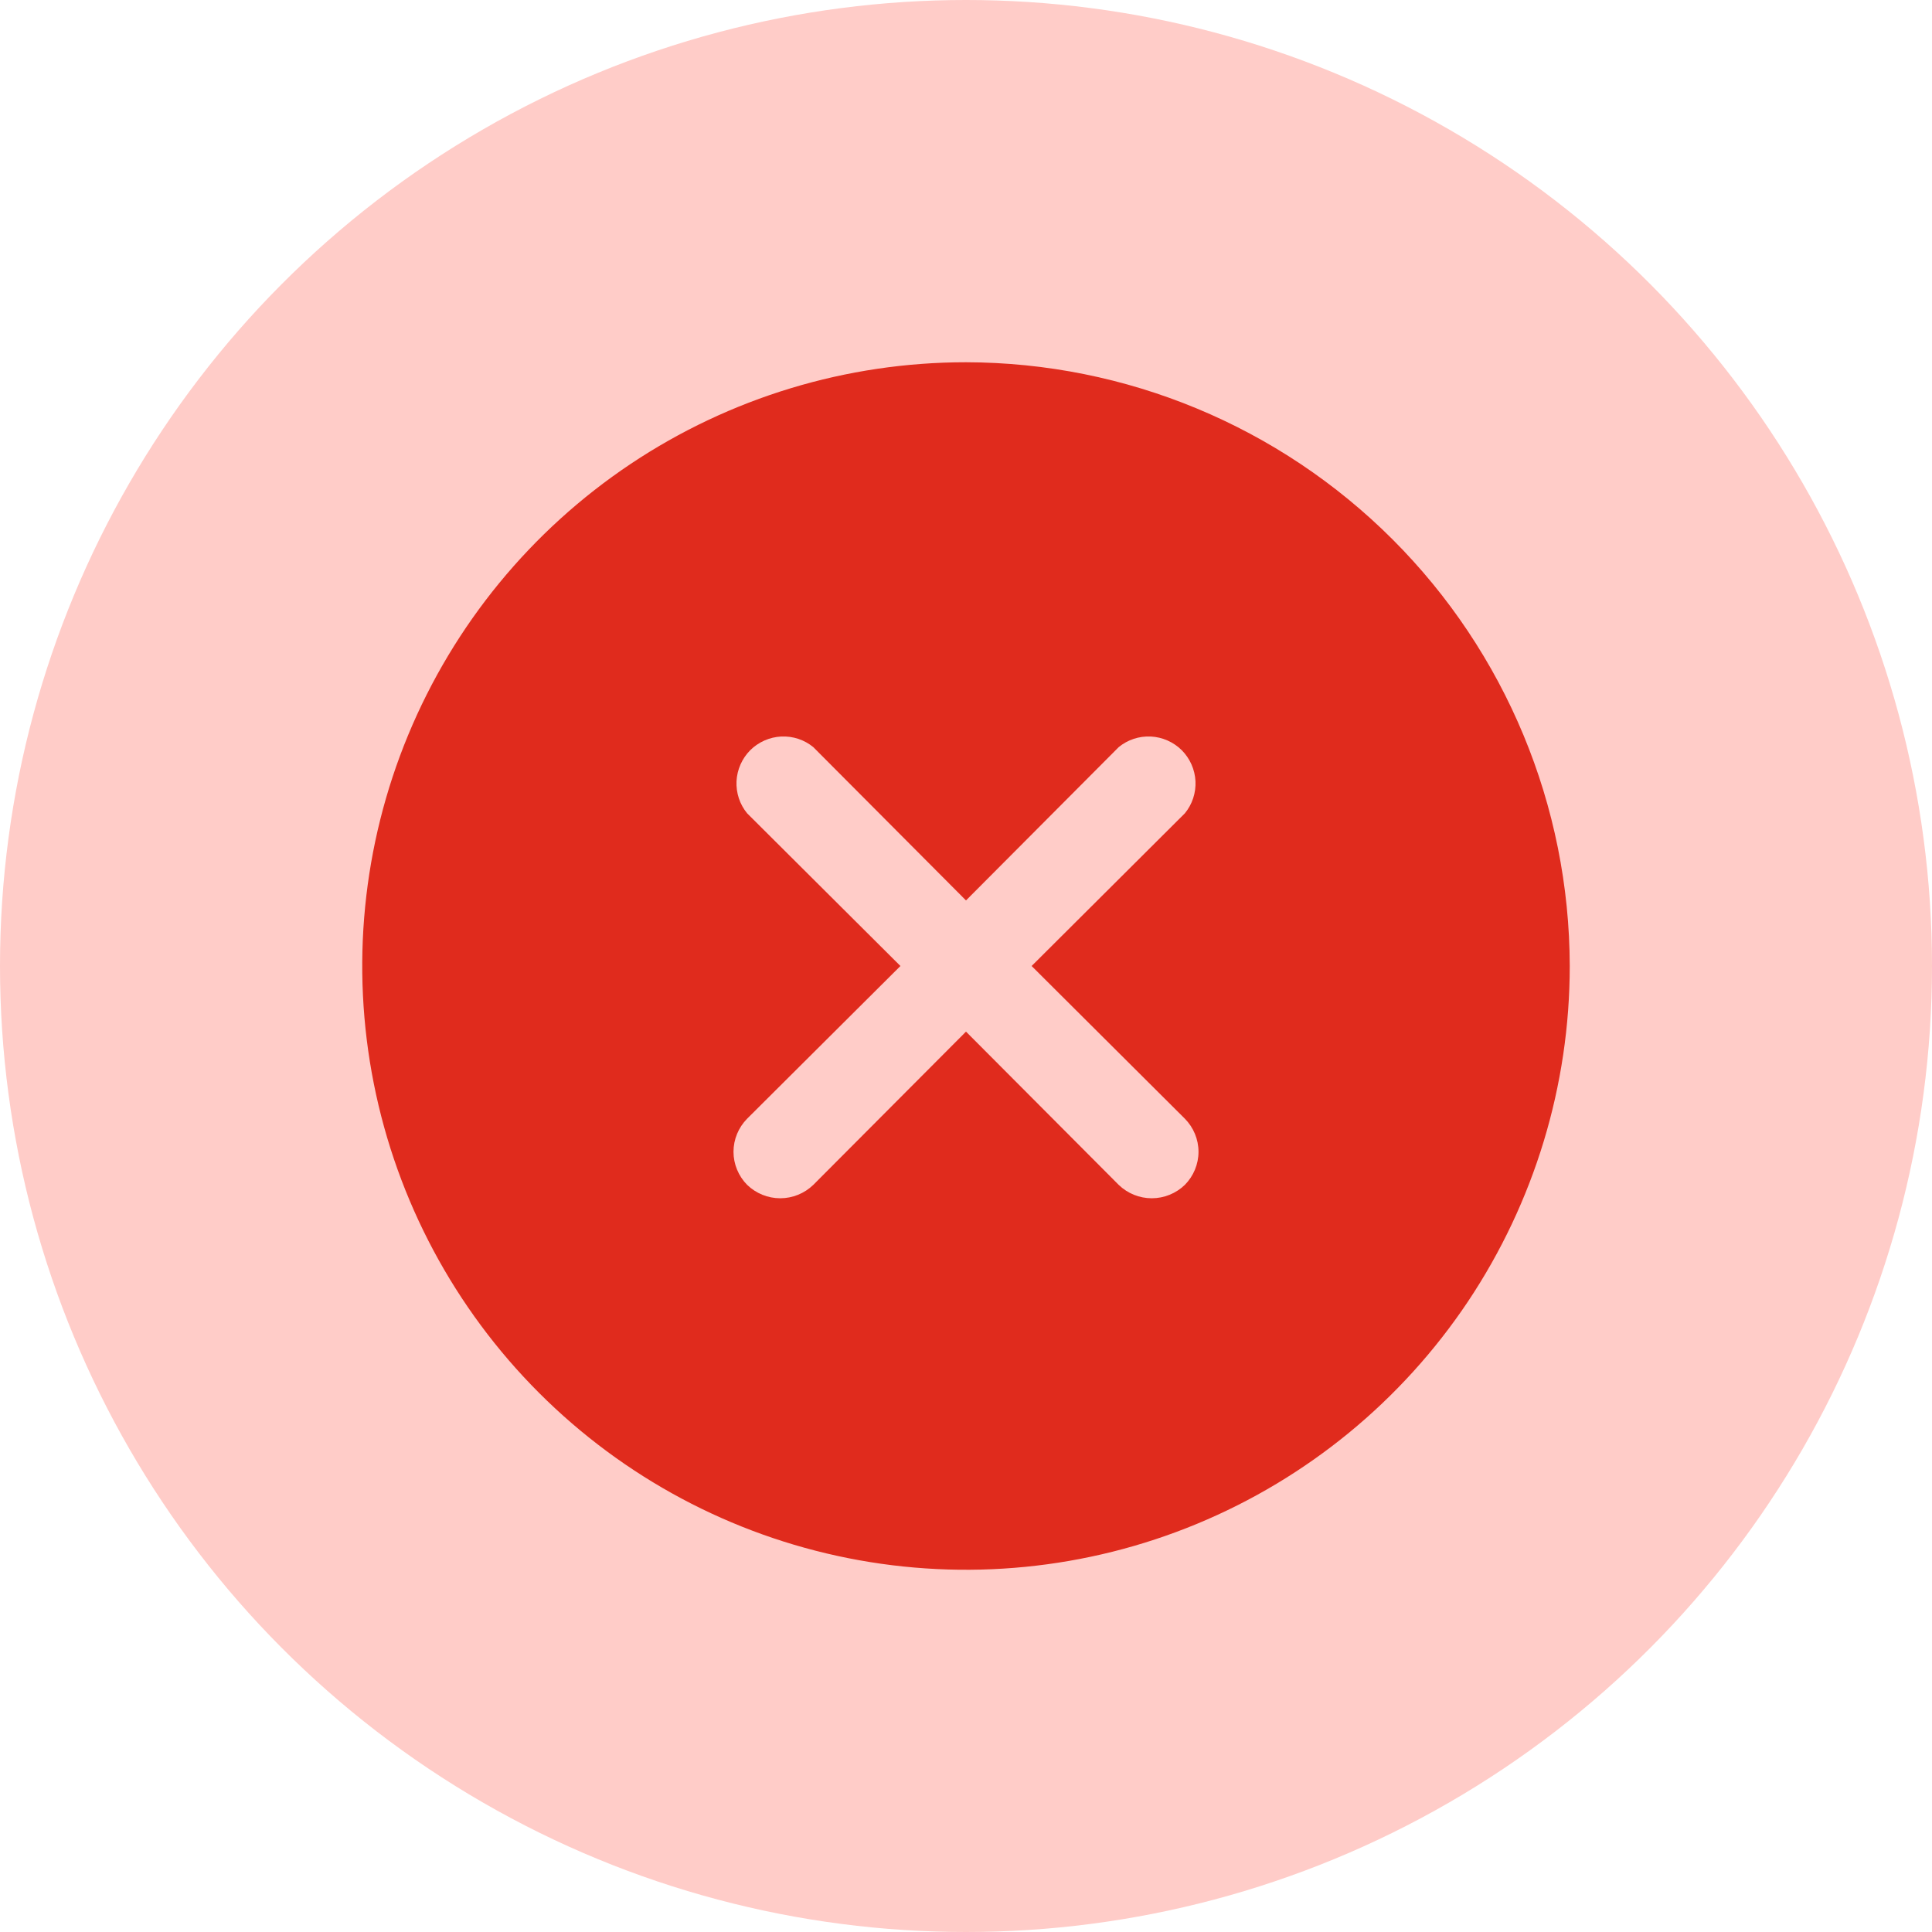 <svg width="32" height="32" viewBox="0 0 32 32" fill="none" xmlns="http://www.w3.org/2000/svg">
<circle cx="16" cy="16" r="16" fill="#FFCCC8"/>
<path d="M16 6C14.022 6 12.089 6.586 10.444 7.685C8.8 8.784 7.518 10.346 6.761 12.173C6.004 14 5.806 16.011 6.192 17.951C6.578 19.891 7.53 21.672 8.929 23.071C10.328 24.47 12.109 25.422 14.049 25.808C15.989 26.194 18 25.996 19.827 25.239C21.654 24.482 23.216 23.2 24.315 21.556C25.413 19.911 26 17.978 26 16C25.995 13.349 24.94 10.809 23.066 8.935C21.191 7.06 18.651 6.005 16 6ZM19.625 18.529C19.769 18.675 19.851 18.872 19.851 19.077C19.851 19.282 19.769 19.479 19.625 19.625C19.478 19.767 19.281 19.847 19.077 19.847C18.872 19.847 18.676 19.767 18.529 19.625L16 17.087L13.471 19.625C13.324 19.767 13.128 19.847 12.923 19.847C12.719 19.847 12.522 19.767 12.375 19.625C12.231 19.479 12.149 19.282 12.149 19.077C12.149 18.872 12.231 18.675 12.375 18.529L14.914 16L12.375 13.471C12.252 13.322 12.19 13.132 12.199 12.939C12.209 12.746 12.29 12.563 12.426 12.426C12.563 12.29 12.746 12.209 12.939 12.199C13.132 12.19 13.322 12.252 13.471 12.375L16 14.914L18.529 12.375C18.678 12.252 18.868 12.19 19.061 12.199C19.254 12.209 19.437 12.29 19.574 12.426C19.71 12.563 19.791 12.746 19.801 12.939C19.81 13.132 19.748 13.322 19.625 13.471L17.087 16L19.625 18.529Z" fill="#E02B1D"/>
</svg>
